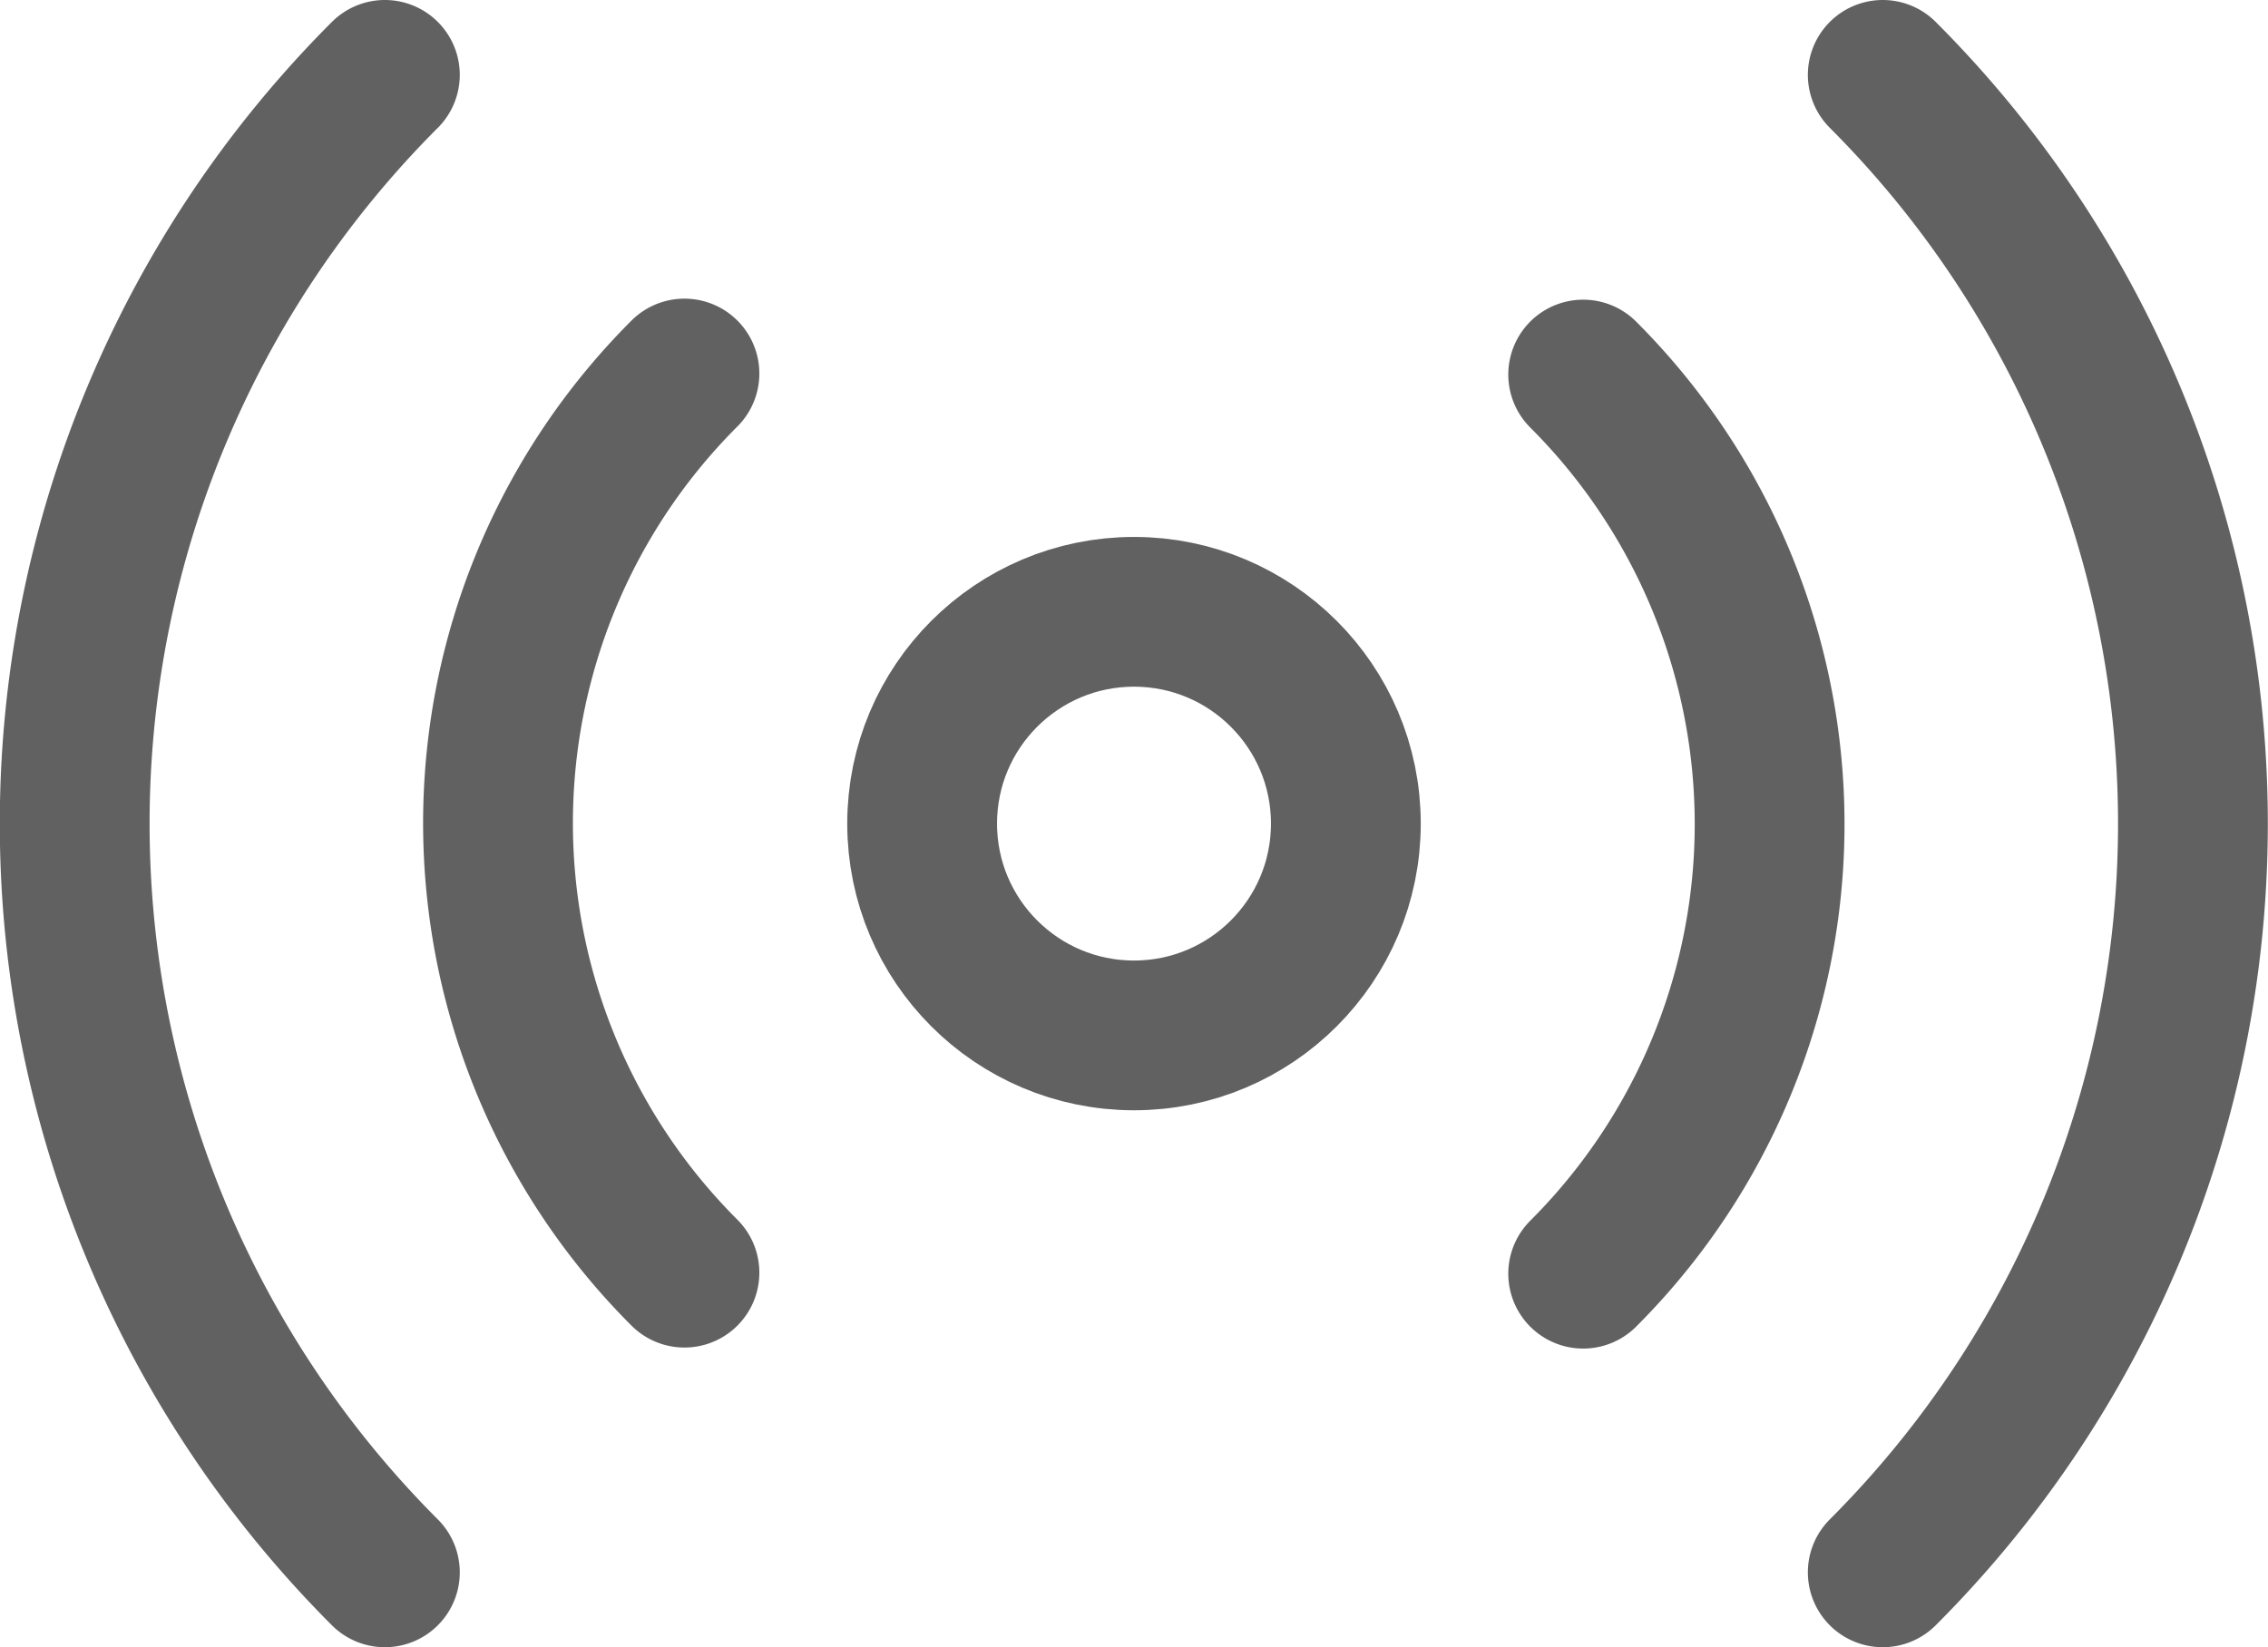 <svg xmlns="http://www.w3.org/2000/svg" viewBox="0 0 24.226 17.6"><defs><style>.cls-1{fill:none;stroke:#616161;stroke-linecap:round;stroke-linejoin:round;stroke-width:1.6px}</style></defs><g id="radio" transform="translate(-1.202 -4.13)"><circle id="Ellipse_3" cx="2.263" cy="2.263" r="2.263" class="cls-1" data-name="Ellipse 3" transform="translate(11.052 10.667)"/><path id="Path_10" d="M18.113,8.132a6.789,6.789,0,0,1,0,9.607m-9.6-.011a6.789,6.789,0,0,1,0-9.607m12.8-3.191a11.315,11.315,0,0,1,0,16m-16,0a11.315,11.315,0,0,1,0-16" class="cls-1" data-name="Path 10" transform="translate(0)"/></g></svg>